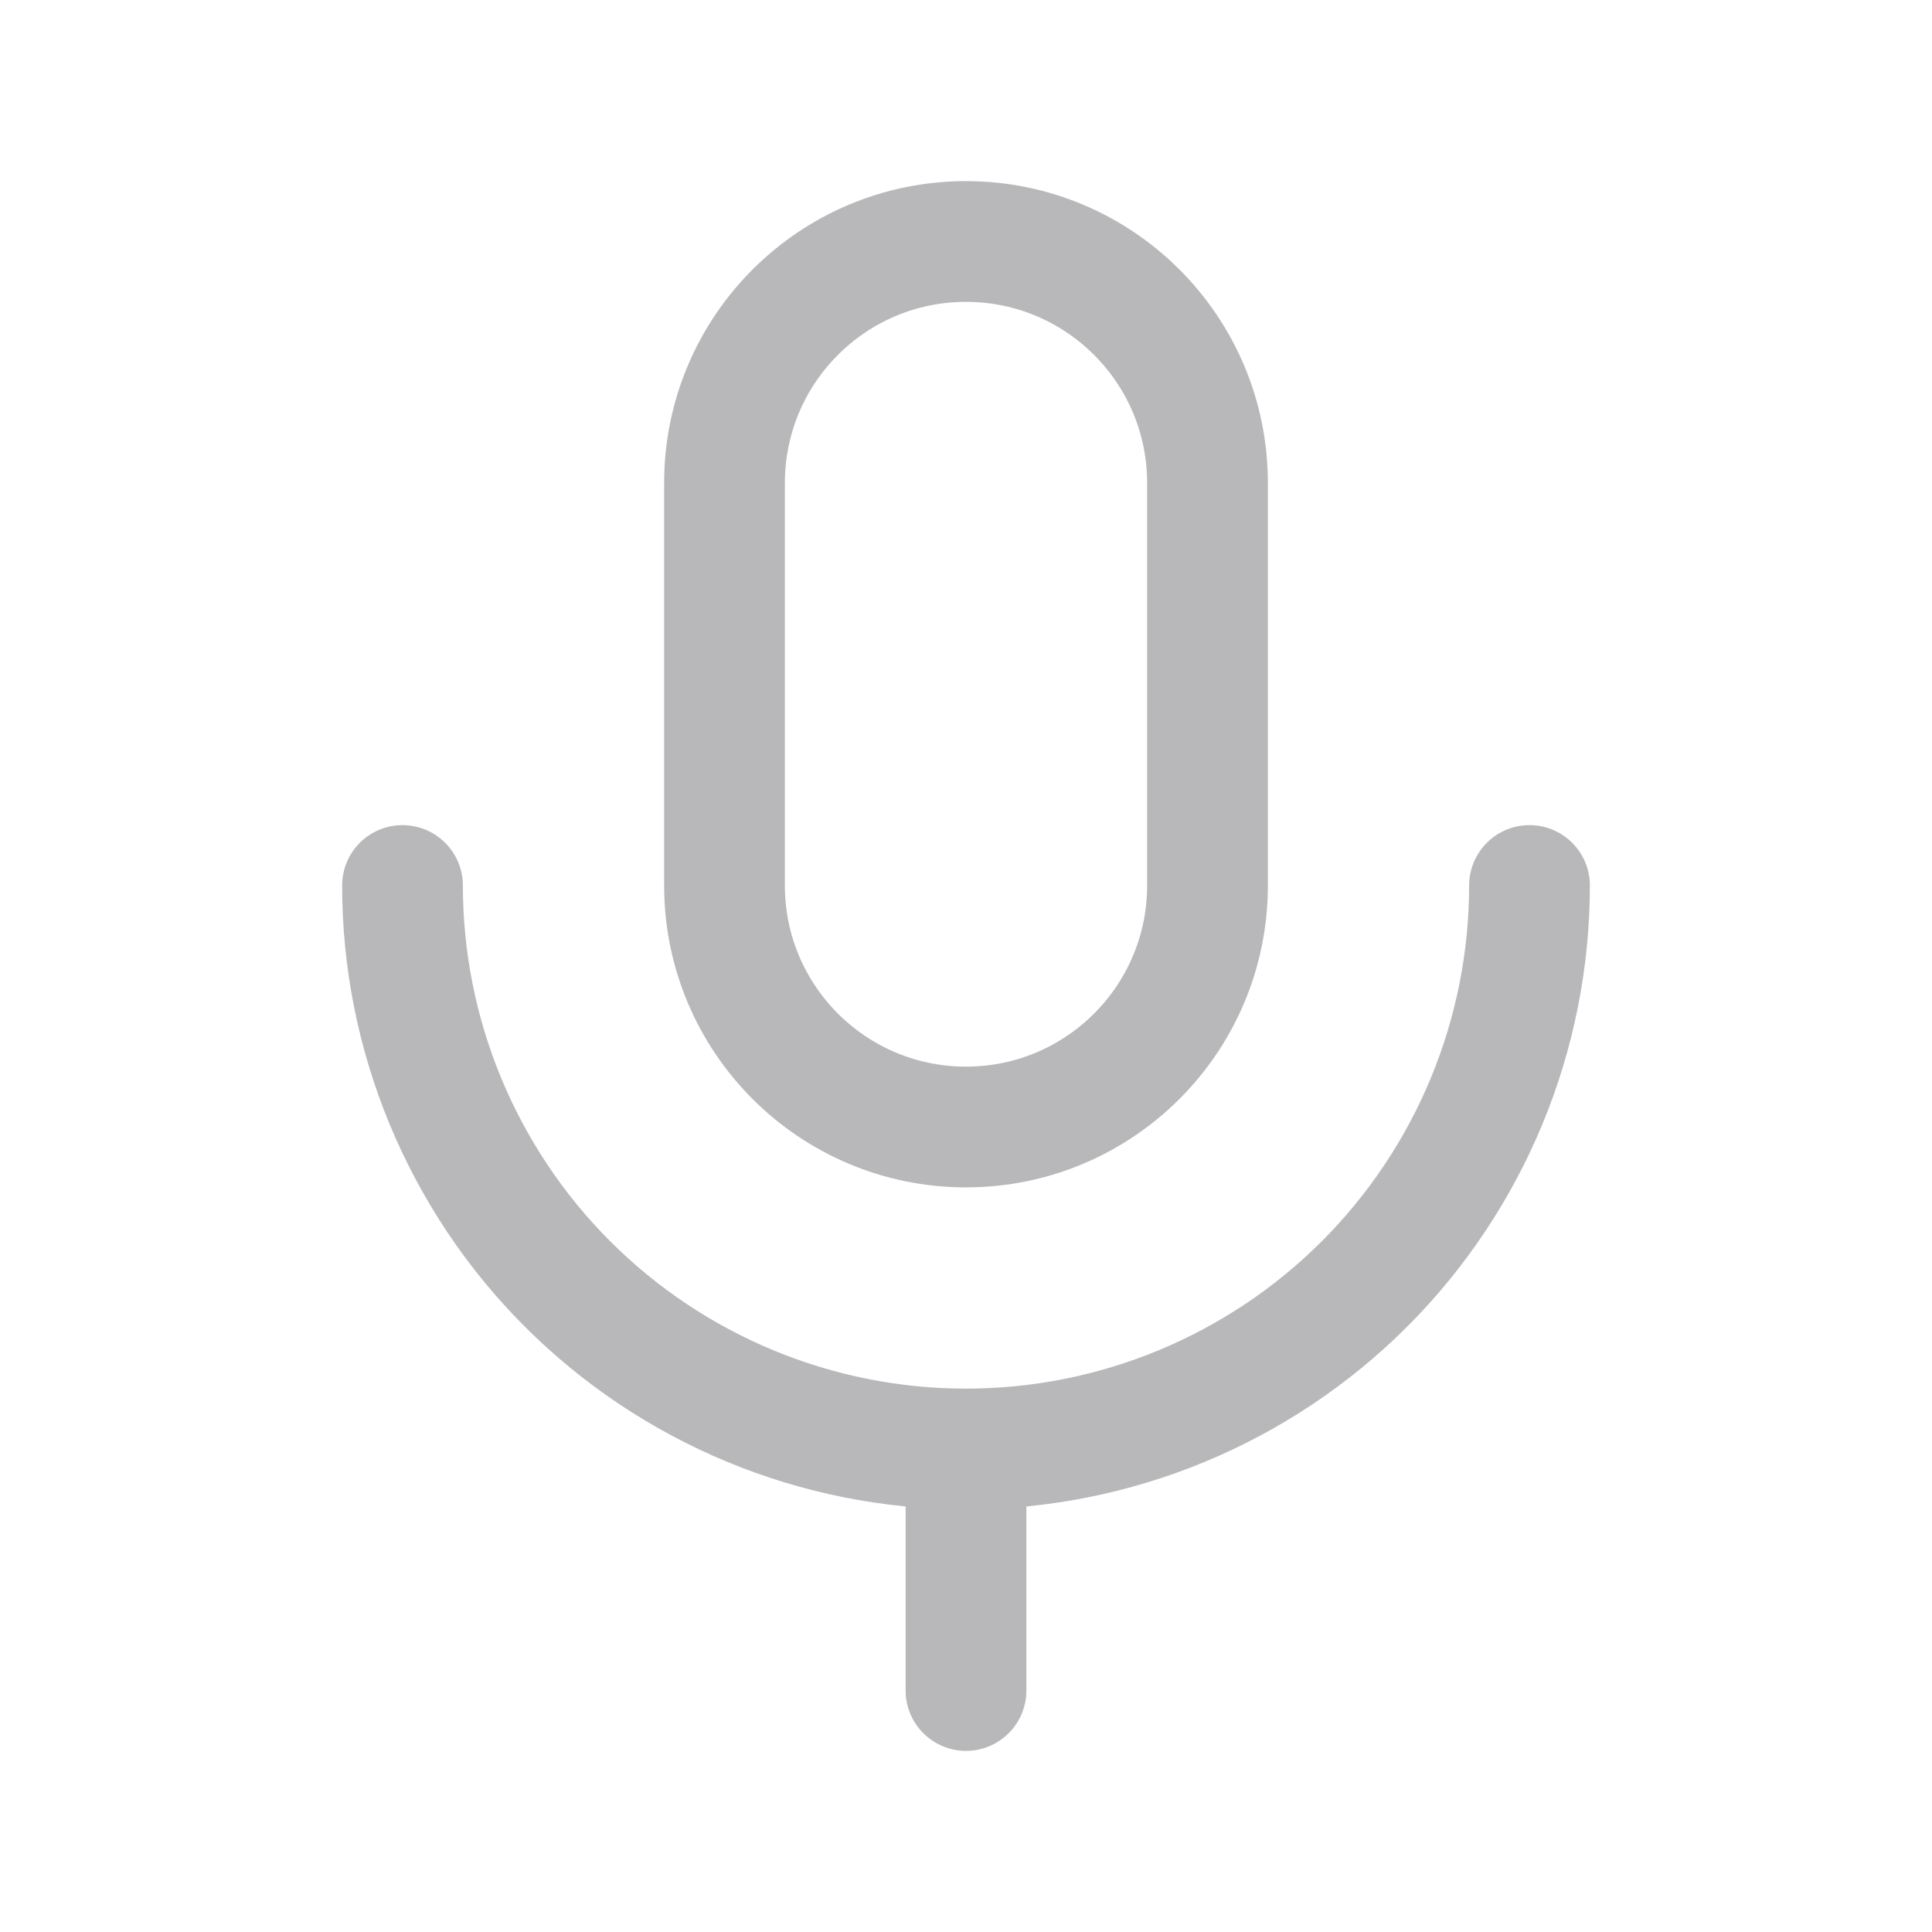 <svg width="24" height="24" viewBox="0 0 24 24" fill="none" xmlns="http://www.w3.org/2000/svg">
<path d="M15 6C15 4.343 13.657 3 12 3C10.343 3 9 4.343 9 6V11C9 12.657 10.343 14 12 14C13.657 14 15 12.657 15 11V6Z" stroke="#B8B8BB" stroke-width="1.5" stroke-linecap="round" stroke-linejoin="round"/>
<path d="M19 11C19 11.919 18.819 12.829 18.467 13.679C18.115 14.528 17.6 15.3 16.95 15.95C16.3 16.6 15.528 17.115 14.679 17.467C13.829 17.819 12.919 18 12 18M12 18C11.081 18 10.171 17.819 9.321 17.467C8.472 17.115 7.7 16.6 7.05 15.95C6.4 15.3 5.885 14.528 5.533 13.679C5.181 12.829 5 11.919 5 11M12 18V21" stroke="#B8B8BB" stroke-width="1.5" stroke-linecap="round" stroke-linejoin="round"/>
</svg>
